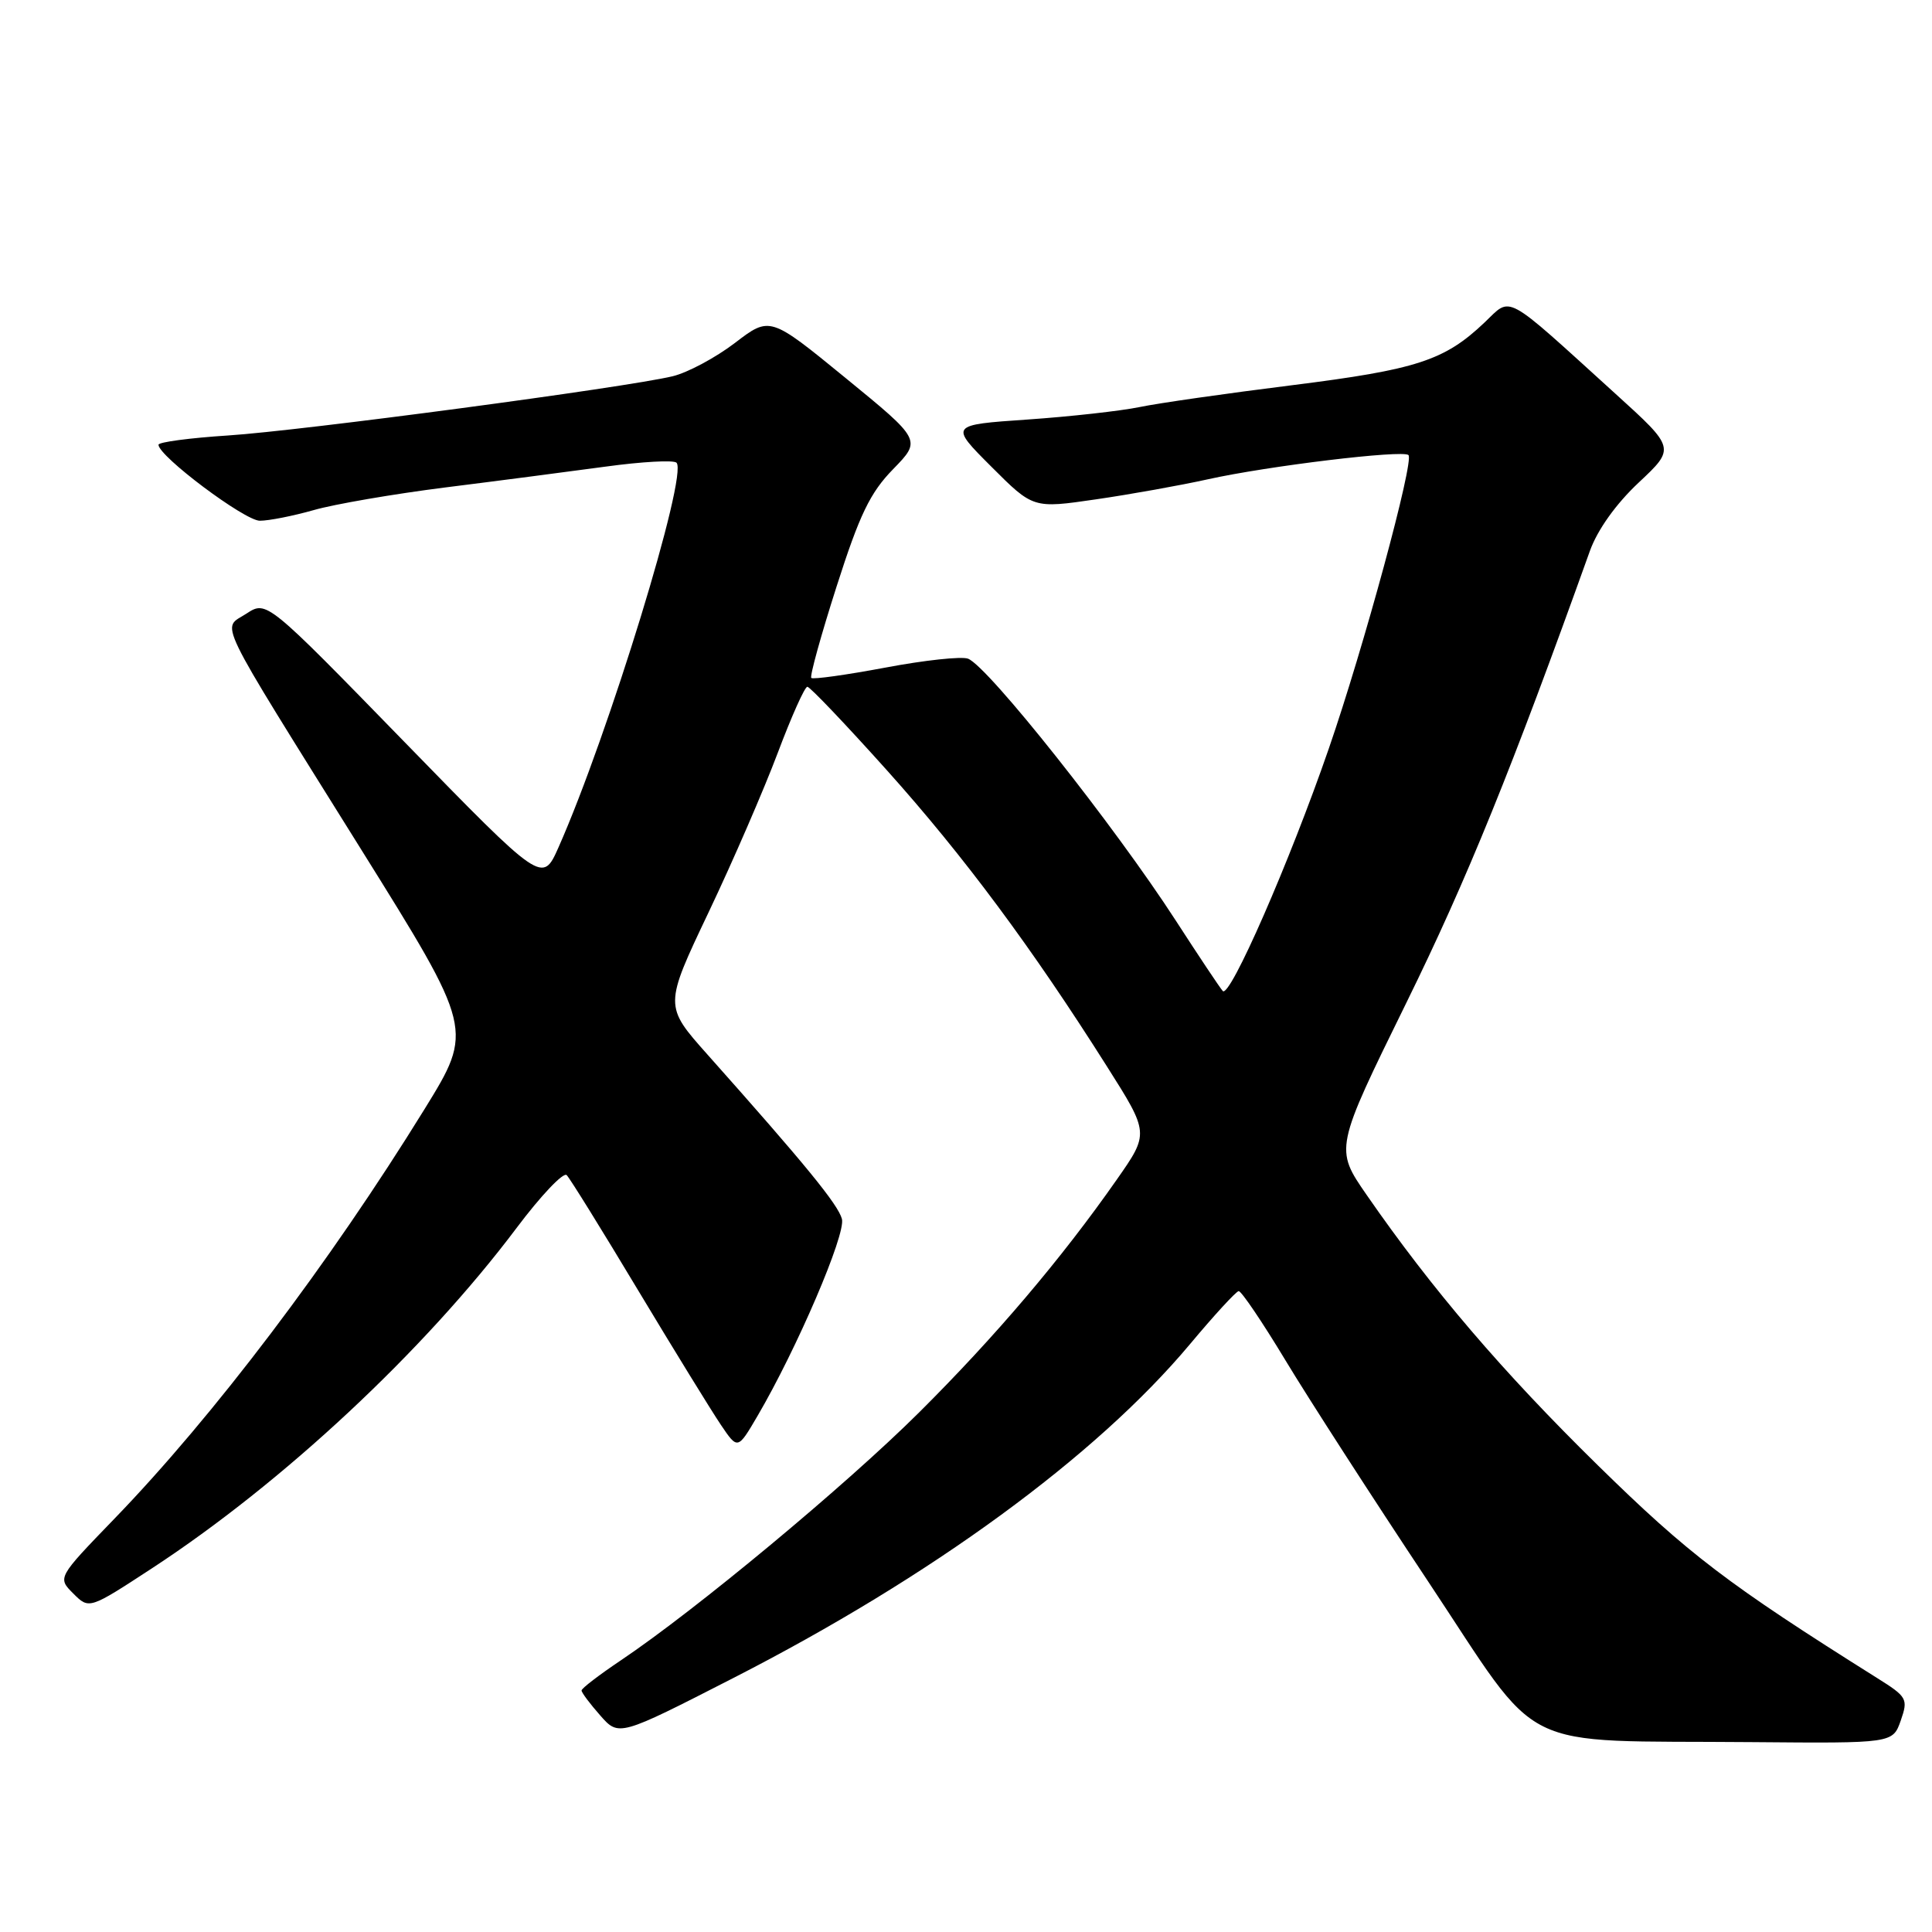 <?xml version="1.0" encoding="UTF-8" standalone="no"?>
<!DOCTYPE svg PUBLIC "-//W3C//DTD SVG 1.1//EN" "http://www.w3.org/Graphics/SVG/1.1/DTD/svg11.dtd" >
<svg xmlns="http://www.w3.org/2000/svg" xmlns:xlink="http://www.w3.org/1999/xlink" version="1.1" viewBox="0 0 256 256">
 <g >
 <path fill="currentColor"
d=" M 251.86 227.98 C 252.86 225.11 252.71 224.84 248.70 222.33 C 228.90 209.89 223.77 205.98 211.71 194.15 C 199.13 181.81 189.72 170.81 181.10 158.35 C 176.85 152.21 176.85 152.21 186.36 132.85 C 194.38 116.54 200.34 101.85 210.67 73.00 C 211.67 70.21 214.12 66.77 217.14 63.94 C 222.00 59.38 222.00 59.38 214.05 52.17 C 199.04 38.55 200.36 39.27 196.69 42.75 C 191.39 47.78 187.71 48.97 171.23 51.04 C 162.58 52.12 153.47 53.42 150.99 53.94 C 148.51 54.45 141.83 55.20 136.15 55.59 C 125.82 56.30 125.82 56.30 131.36 61.84 C 136.90 67.38 136.90 67.38 145.20 66.17 C 149.76 65.51 156.43 64.31 160.00 63.52 C 167.93 61.75 185.91 59.58 186.63 60.30 C 187.41 61.08 180.69 85.84 176.07 99.20 C 170.89 114.20 162.94 132.37 162.02 131.31 C 161.63 130.87 158.83 126.67 155.81 122.00 C 147.68 109.43 130.92 88.29 128.27 87.28 C 127.43 86.95 122.49 87.48 117.32 88.46 C 112.14 89.43 107.72 90.05 107.50 89.83 C 107.28 89.61 108.79 84.16 110.85 77.72 C 113.90 68.18 115.29 65.29 118.35 62.16 C 122.10 58.31 122.10 58.31 112.06 50.10 C 102.02 41.89 102.02 41.89 97.37 45.45 C 94.81 47.40 91.09 49.39 89.11 49.86 C 82.84 51.36 39.89 57.08 30.25 57.70 C 25.16 58.03 21.00 58.58 21.00 58.93 C 21.00 60.44 32.42 69.00 34.43 69.00 C 35.64 69.00 38.86 68.36 41.57 67.59 C 44.28 66.81 52.12 65.46 59.00 64.59 C 65.88 63.73 75.43 62.48 80.24 61.83 C 85.04 61.17 89.27 60.94 89.64 61.31 C 91.20 62.87 80.62 97.36 74.00 112.29 C 71.87 117.08 71.87 117.08 53.60 98.32 C 35.33 79.56 35.33 79.56 32.65 81.31 C 29.37 83.46 28.14 80.95 47.80 112.47 C 62.75 136.43 62.75 136.43 56.25 146.97 C 43.67 167.36 28.28 187.68 15.13 201.27 C 7.61 209.05 7.61 209.05 9.71 211.15 C 11.81 213.25 11.81 213.25 20.15 207.80 C 37.49 196.46 56.23 178.97 68.45 162.71 C 71.67 158.42 74.66 155.27 75.09 155.71 C 75.52 156.14 79.79 163.03 84.57 171.00 C 89.36 178.97 94.29 186.98 95.52 188.80 C 97.75 192.10 97.75 192.10 100.37 187.63 C 105.60 178.70 112.10 163.54 111.56 161.52 C 111.05 159.60 106.74 154.33 93.75 139.74 C 88.00 133.28 88.00 133.28 93.89 120.89 C 97.13 114.08 101.25 104.56 103.06 99.75 C 104.87 94.94 106.63 91.00 106.98 91.00 C 107.32 91.00 112.08 96.00 117.55 102.10 C 127.71 113.43 136.74 125.59 146.69 141.33 C 152.28 150.16 152.28 150.16 147.96 156.33 C 140.62 166.82 131.91 177.08 121.78 187.16 C 112.09 196.80 92.18 213.35 82.27 220.00 C 79.40 221.93 77.05 223.72 77.06 224.00 C 77.06 224.28 78.17 225.76 79.53 227.30 C 82.00 230.11 82.00 230.11 97.18 222.34 C 123.42 208.92 145.22 192.98 157.66 178.13 C 160.87 174.29 163.78 171.12 164.13 171.08 C 164.47 171.04 167.26 175.16 170.33 180.25 C 173.40 185.34 181.89 198.50 189.20 209.50 C 204.64 232.72 200.29 230.56 232.15 230.84 C 250.80 231.00 250.80 231.00 251.86 227.98 Z "/>
</g>
</svg>